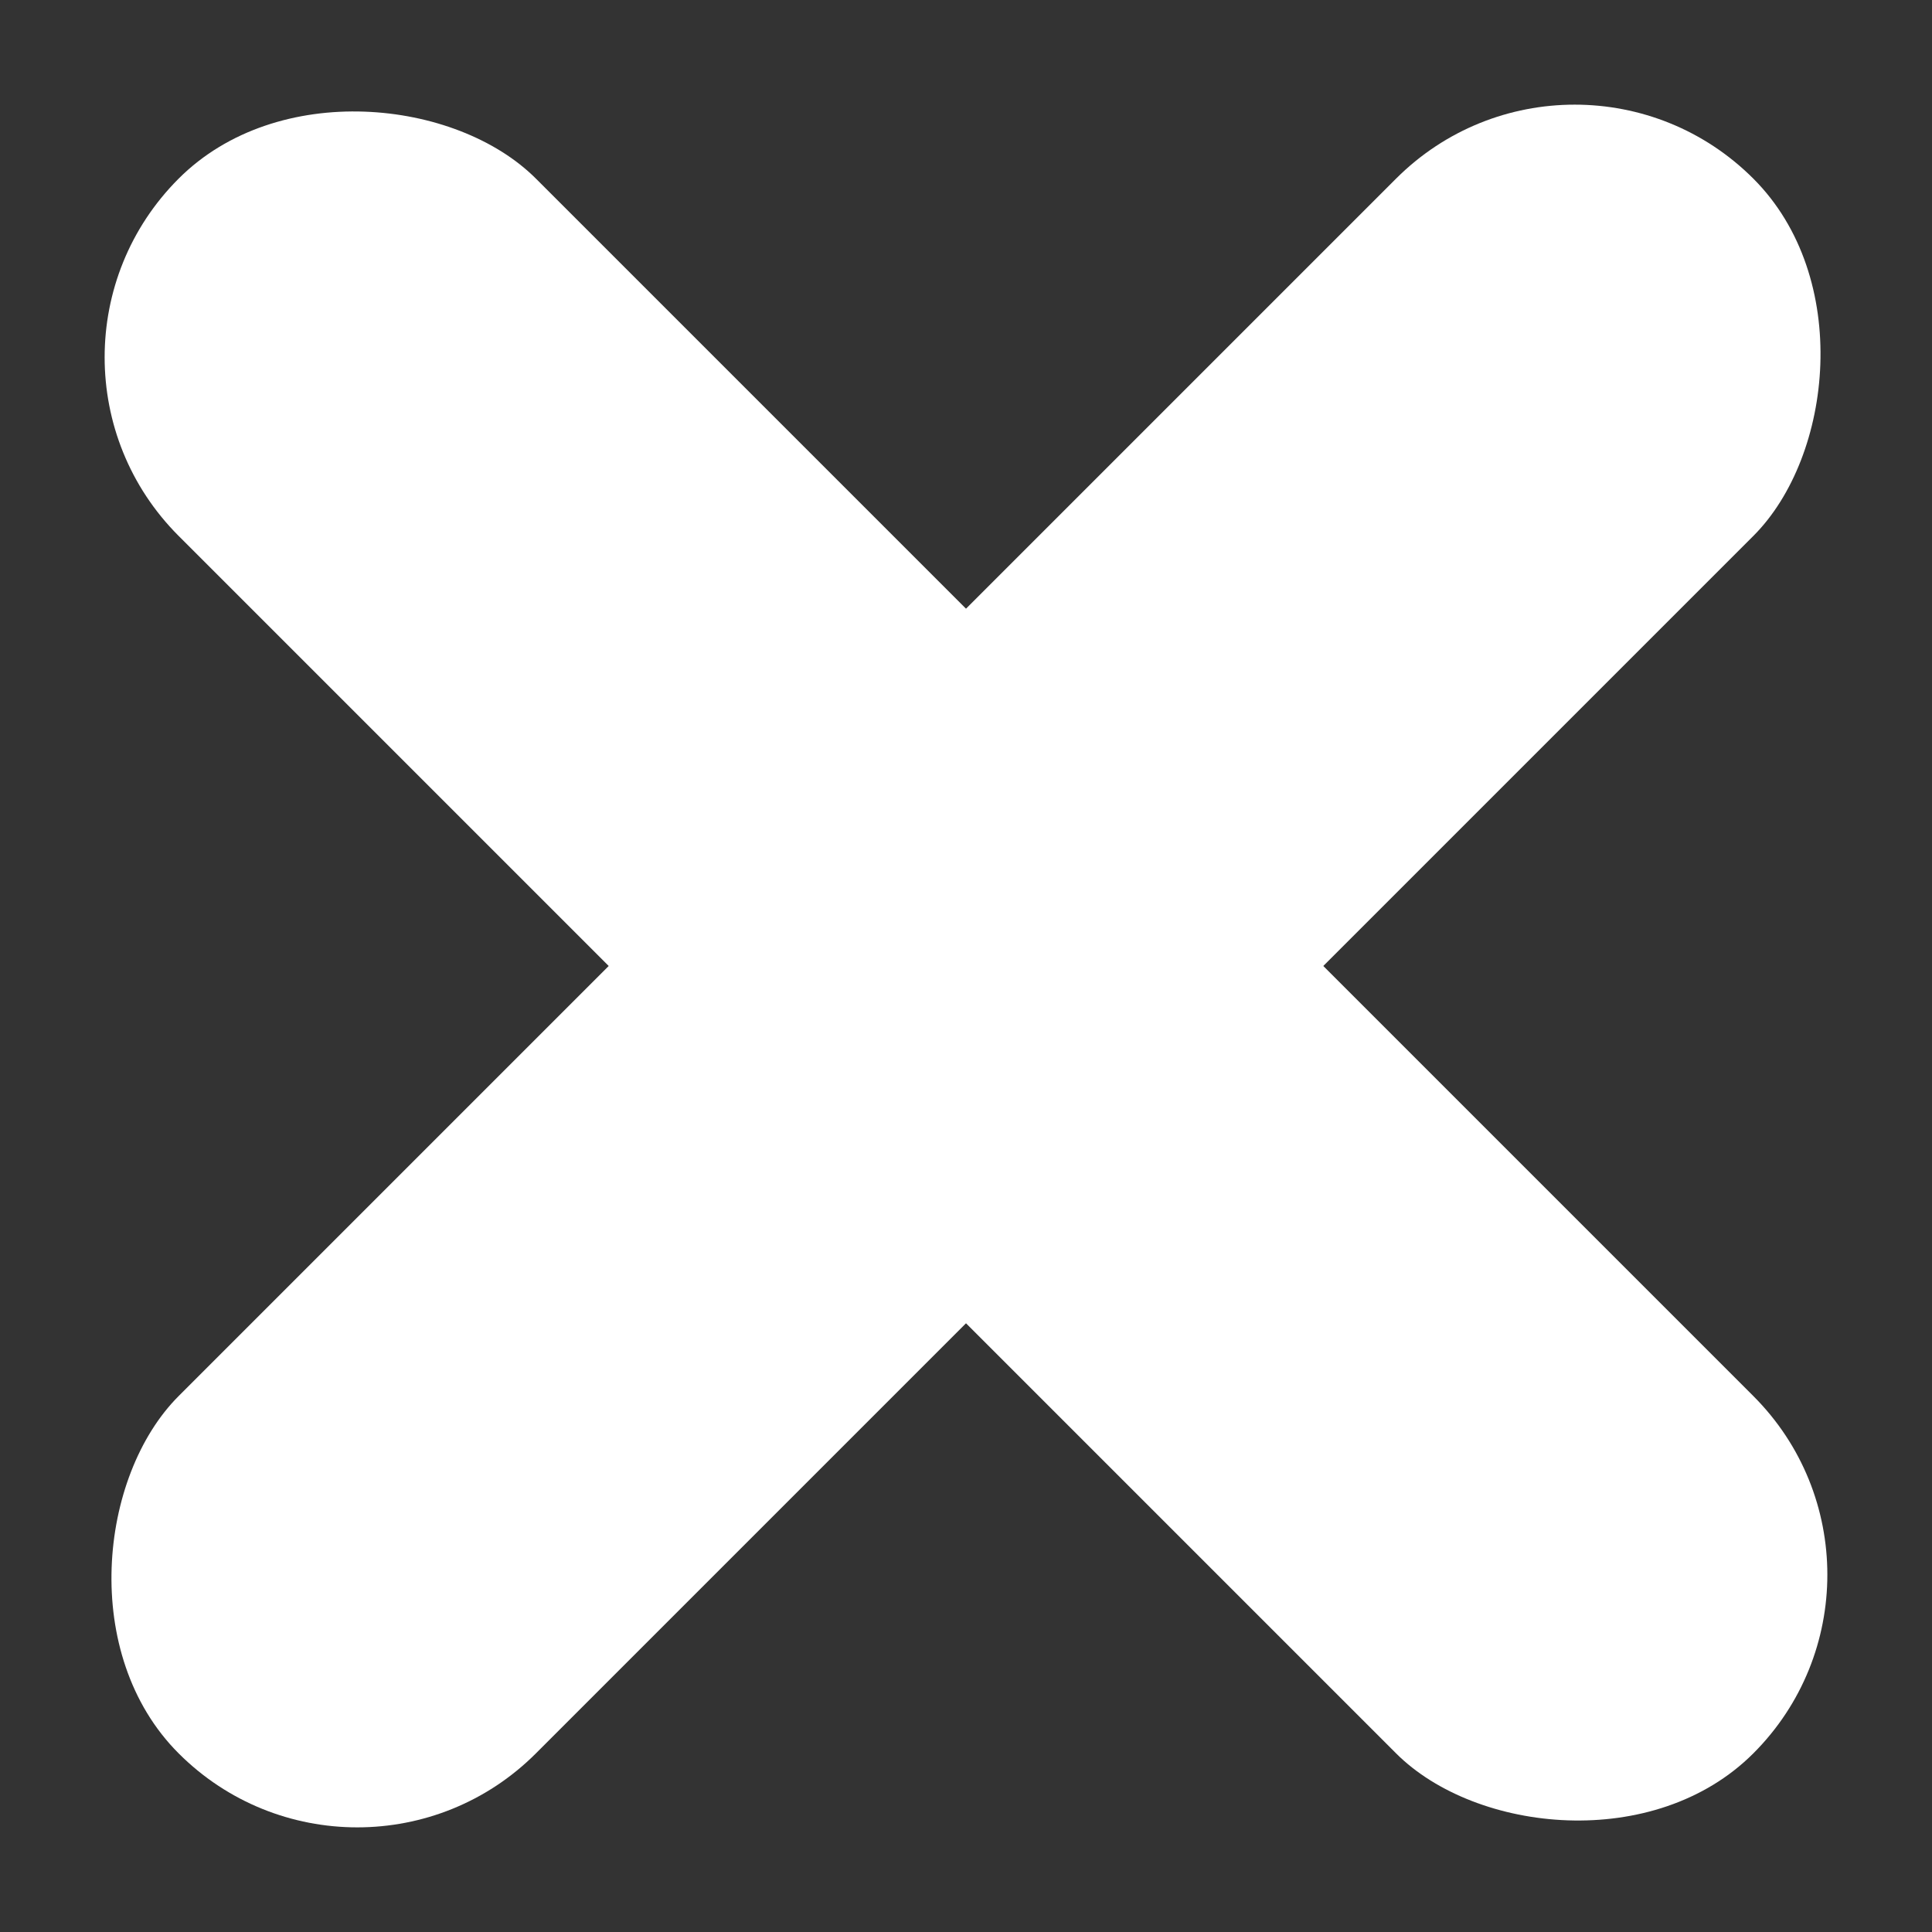 <svg width="95" height="95" viewBox="0 0 95 95" fill="none" xmlns="http://www.w3.org/2000/svg">
<rect x="0" y="0" width="95" height="95" fill="#333333" stroke="none"/>
<rect x="77.431" y="3.05176e-05" width="24.846" height="109.505" rx="12.423" transform="rotate(45 77.431 3.05176e-05)" fill="white"/>
<rect x="95" y="77.431" width="24.846" height="109.505" rx="12.423" transform="rotate(135 95 77.431)" fill="white"/>
</svg>
